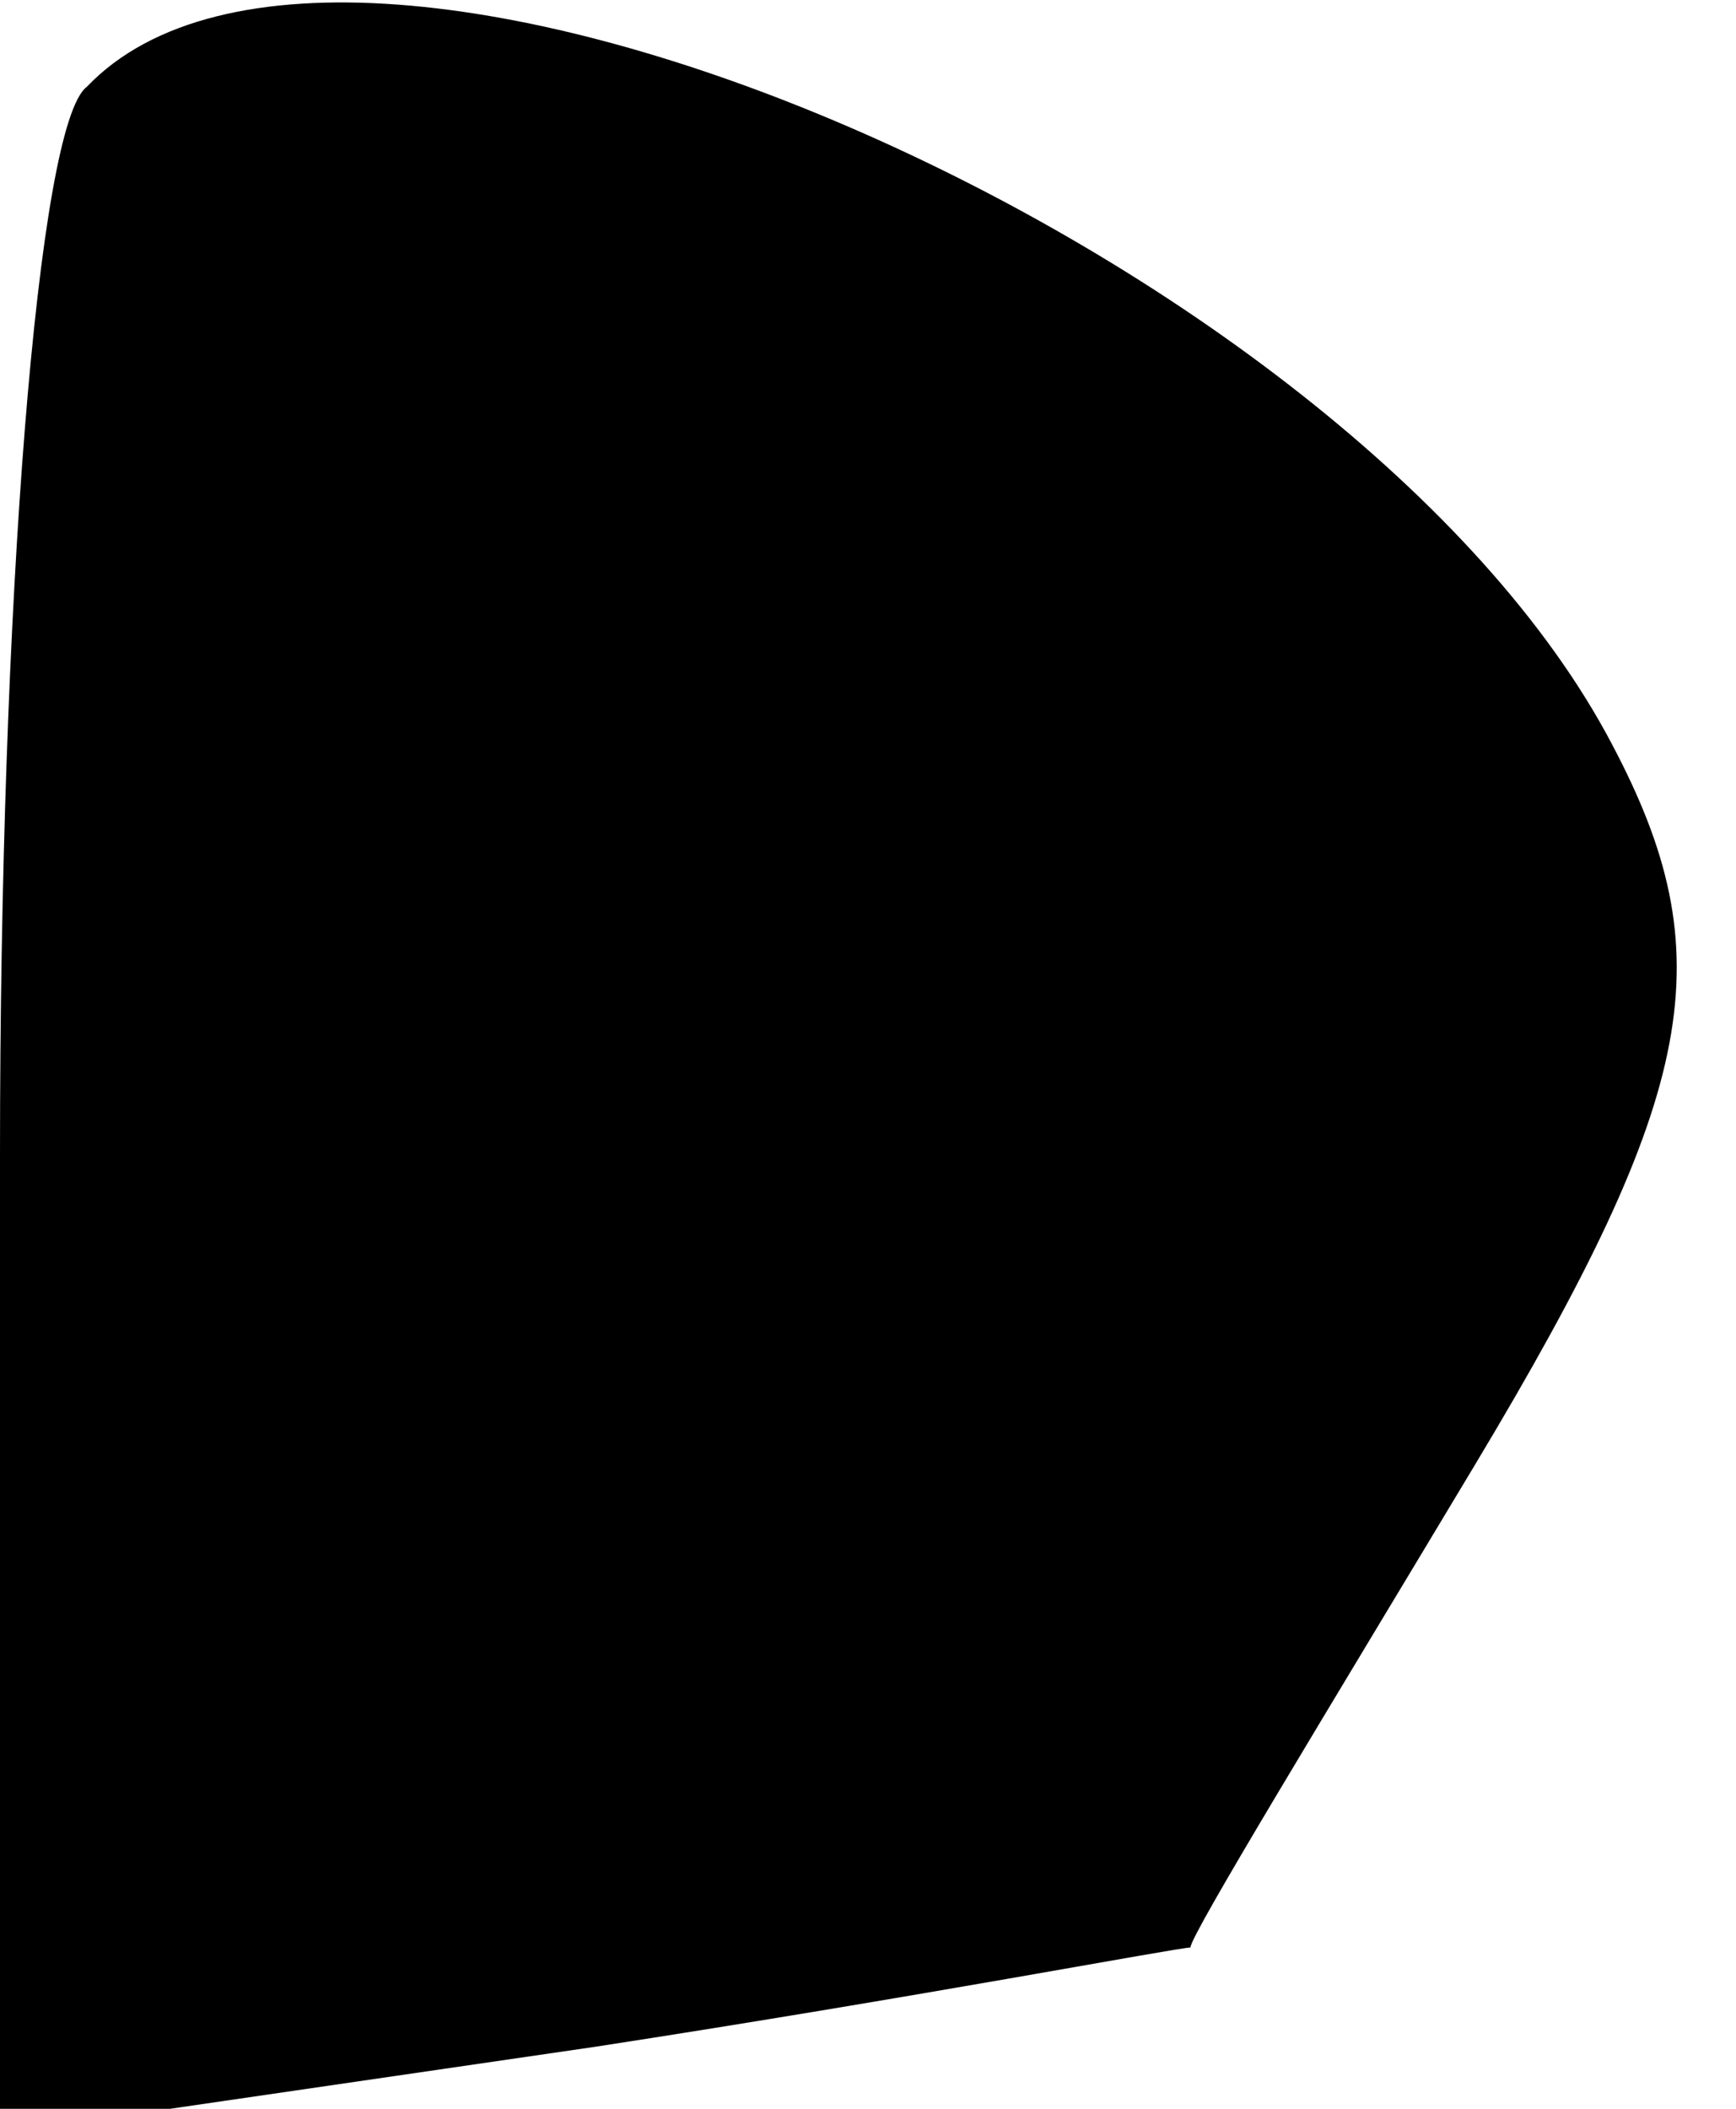 <?xml version="1.0" standalone="no"?>
<!DOCTYPE svg PUBLIC "-//W3C//DTD SVG 20010904//EN"
 "http://www.w3.org/TR/2001/REC-SVG-20010904/DTD/svg10.dtd">
<svg version="1.0" xmlns="http://www.w3.org/2000/svg"
 width="14pt" height="17pt" viewBox="0 0 14 17"
 preserveAspectRatio="xMidYMid meet">
<g transform="translate(0,17) scale(0.1,-0.1)"
fill="#000000" stroke="none">
<path fill="#000000" stroke="none" d="M7 163 c-4 -3 -7 -42 -7 -86 l0 -79 48
7 c26 4 47 8 48 8 0 1 11 19 23 39 18 30 20 41 11 58 -21 40 -102 75 -123 53z"/>
</g>
</svg>
